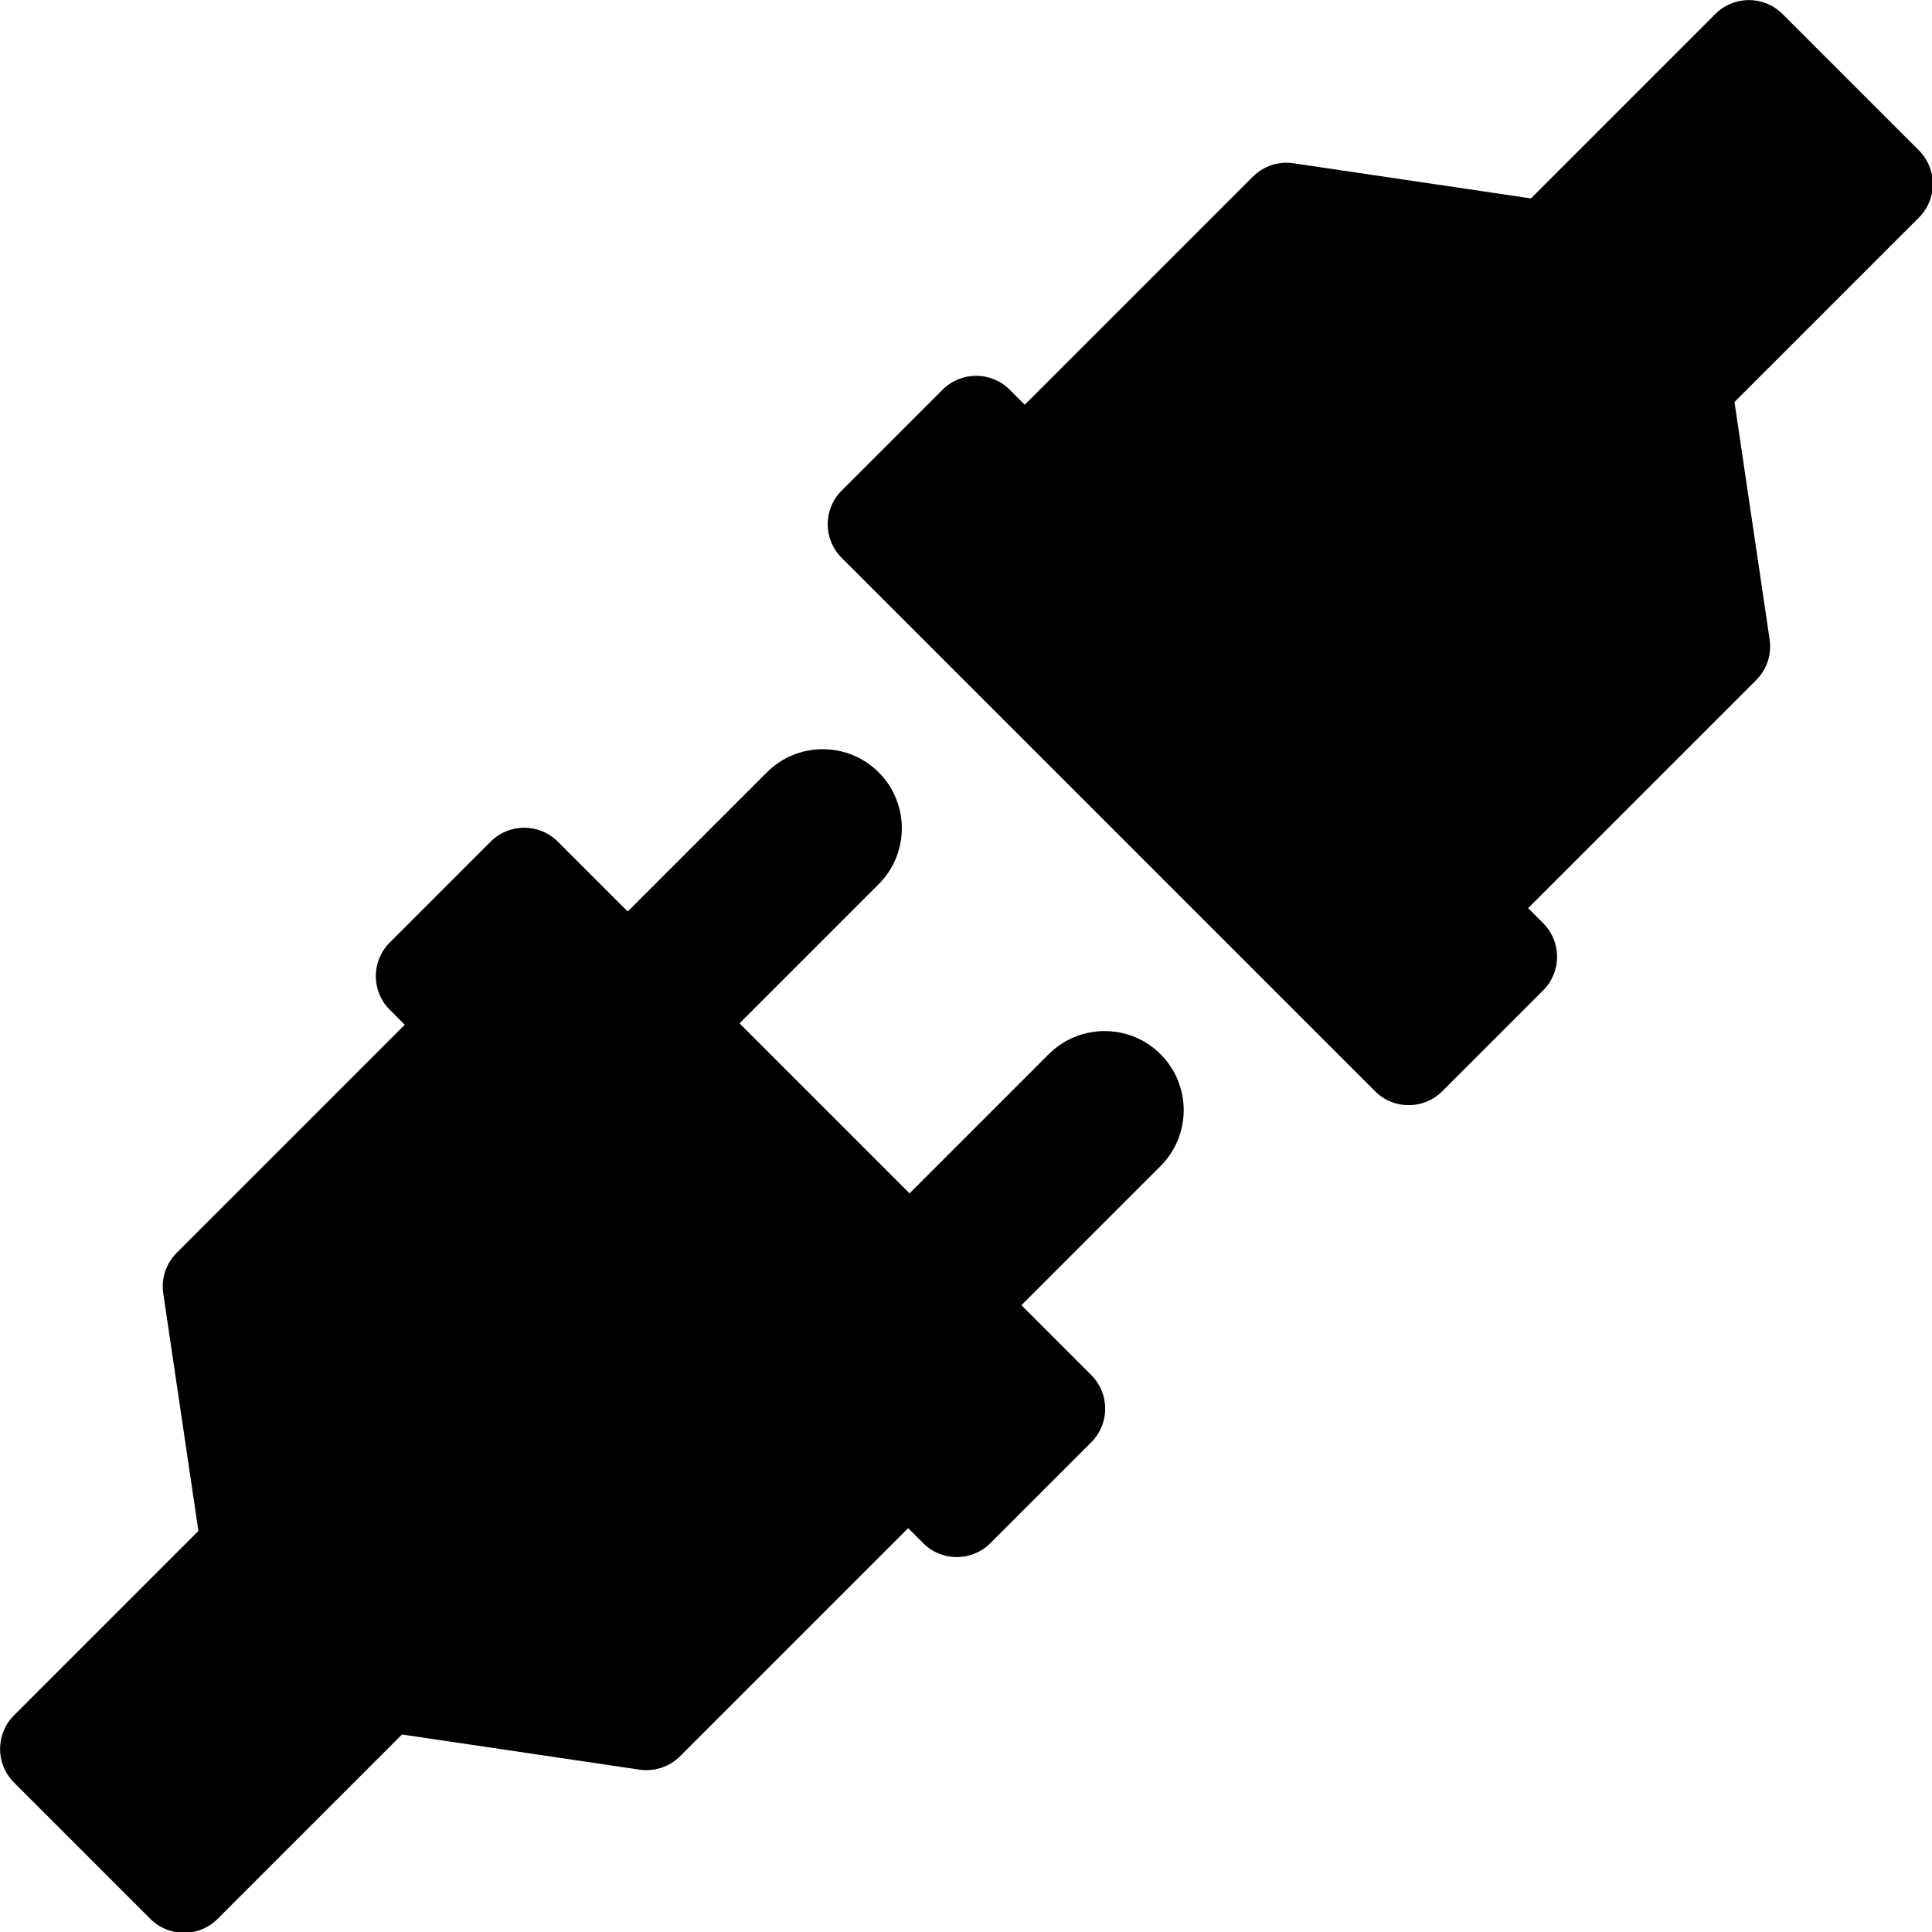 <?xml version="1.0" encoding="UTF-8" standalone="no"?>
<!-- Generator: Adobe Illustrator 16.0.0, SVG Export Plug-In . SVG Version: 6.00 Build 0)  -->

<svg
   xmlns:dc="http://purl.org/dc/elements/1.1/"
   xmlns:cc="http://creativecommons.org/ns#"
   xmlns:rdf="http://www.w3.org/1999/02/22-rdf-syntax-ns#"
   xmlns:svg="http://www.w3.org/2000/svg"
   xmlns="http://www.w3.org/2000/svg"
   xmlns:sodipodi="http://sodipodi.sourceforge.net/DTD/sodipodi-0.dtd"
   xmlns:inkscape="http://www.inkscape.org/namespaces/inkscape"
   version="1.1"
   id="Layer_1"
   x="0px"
   y="0px"
   width="64"
   height="64"
   viewBox="0 0 64 64"
   xml:space="preserve"
   inkscape:version="0.48.4 r9939"
   sodipodi:docname="plug.svg"><defs
     id="defs11" /><sodipodi:namedview
     pagecolor="#ffffff"
     bordercolor="#ffffff"
     borderopacity="1"
     objecttolerance="10"
     gridtolerance="10"
     guidetolerance="10"
     inkscape:pageopacity="1"
     inkscape:pageshadow="2"
     inkscape:window-width="1920"
     inkscape:window-height="1014"
     id="namedview9"
     showgrid="false"
     inkscape:zoom="3.6875"
     inkscape:cx="87.351324"
     inkscape:cy="16.175654"
     inkscape:window-x="0"
     inkscape:window-y="27"
     inkscape:window-maximized="1"
     inkscape:current-layer="Layer_1" /><g
     id="g3"
     transform="matrix(0.149,0,0,0.149,-6.129,-6.129)"><path
       d="m 274.287,275.511 -30.939,30.939 -37.799,-37.799 30.939,-30.939 c 6.856,-6.855 6.856,-18.012 0,-24.867 -6.855,-6.856 -18.011,-6.856 -24.867,0 l -30.94,30.939 -15.539,-15.538 c -4.12,-4.122 -10.801,-4.121 -14.921,0 l -22.446,22.445 c -4.12,4.12 -4.12,10.8 0,14.921 l 3.35,3.35 -50.72,50.718 c -2.361,2.362 -3.465,5.702 -2.976,9.005 l 7.816,52.813 -41.005,41.005 c -4.12,4.119 -4.12,10.8 0,14.92 l 30.337,30.336 c 4.12,4.121 10.8,4.121 14.92,0 l 41.006,-41.006 52.813,7.817 c 3.303,0.489 6.644,-0.614 9.004,-2.976 l 50.719,-50.719 3.35,3.35 c 4.12,4.119 10.801,4.119 14.921,0 l 22.446,-22.447 c 4.12,-4.118 4.12,-10.801 0,-14.92 l -15.539,-15.539 30.939,-30.94 c 6.856,-6.856 6.856,-18.012 0,-24.868 -6.857,-6.856 -18.012,-6.856 -24.869,0 z"
       id="path5"
       inkscape:connector-curvature="0" /><path
       d="M 467.76,74.578 437.423,44.239 c -4.119,-4.118 -10.8,-4.118 -14.92,0 l -41.006,41.007 -52.813,-7.817 c -3.303,-0.488 -6.643,0.615 -9.004,2.977 l -50.719,50.719 -3.35,-3.35 c -4.12,-4.12 -10.8,-4.121 -14.921,0 l -22.446,22.446 c -4.12,4.12 -4.12,10.8 0,14.921 l 118.613,118.613 c 4.12,4.119 10.801,4.119 14.921,0 l 22.446,-22.447 c 4.12,-4.12 4.12,-10.801 0,-14.92 l -3.35,-3.35 50.719,-50.719 c 2.361,-2.361 3.465,-5.7 2.976,-9.004 l -7.816,-52.813 41.006,-41.006 c 4.121,-4.119 4.121,-10.8 10e-4,-14.918 z"
       id="path7"
       inkscape:connector-curvature="0" /></g></svg>